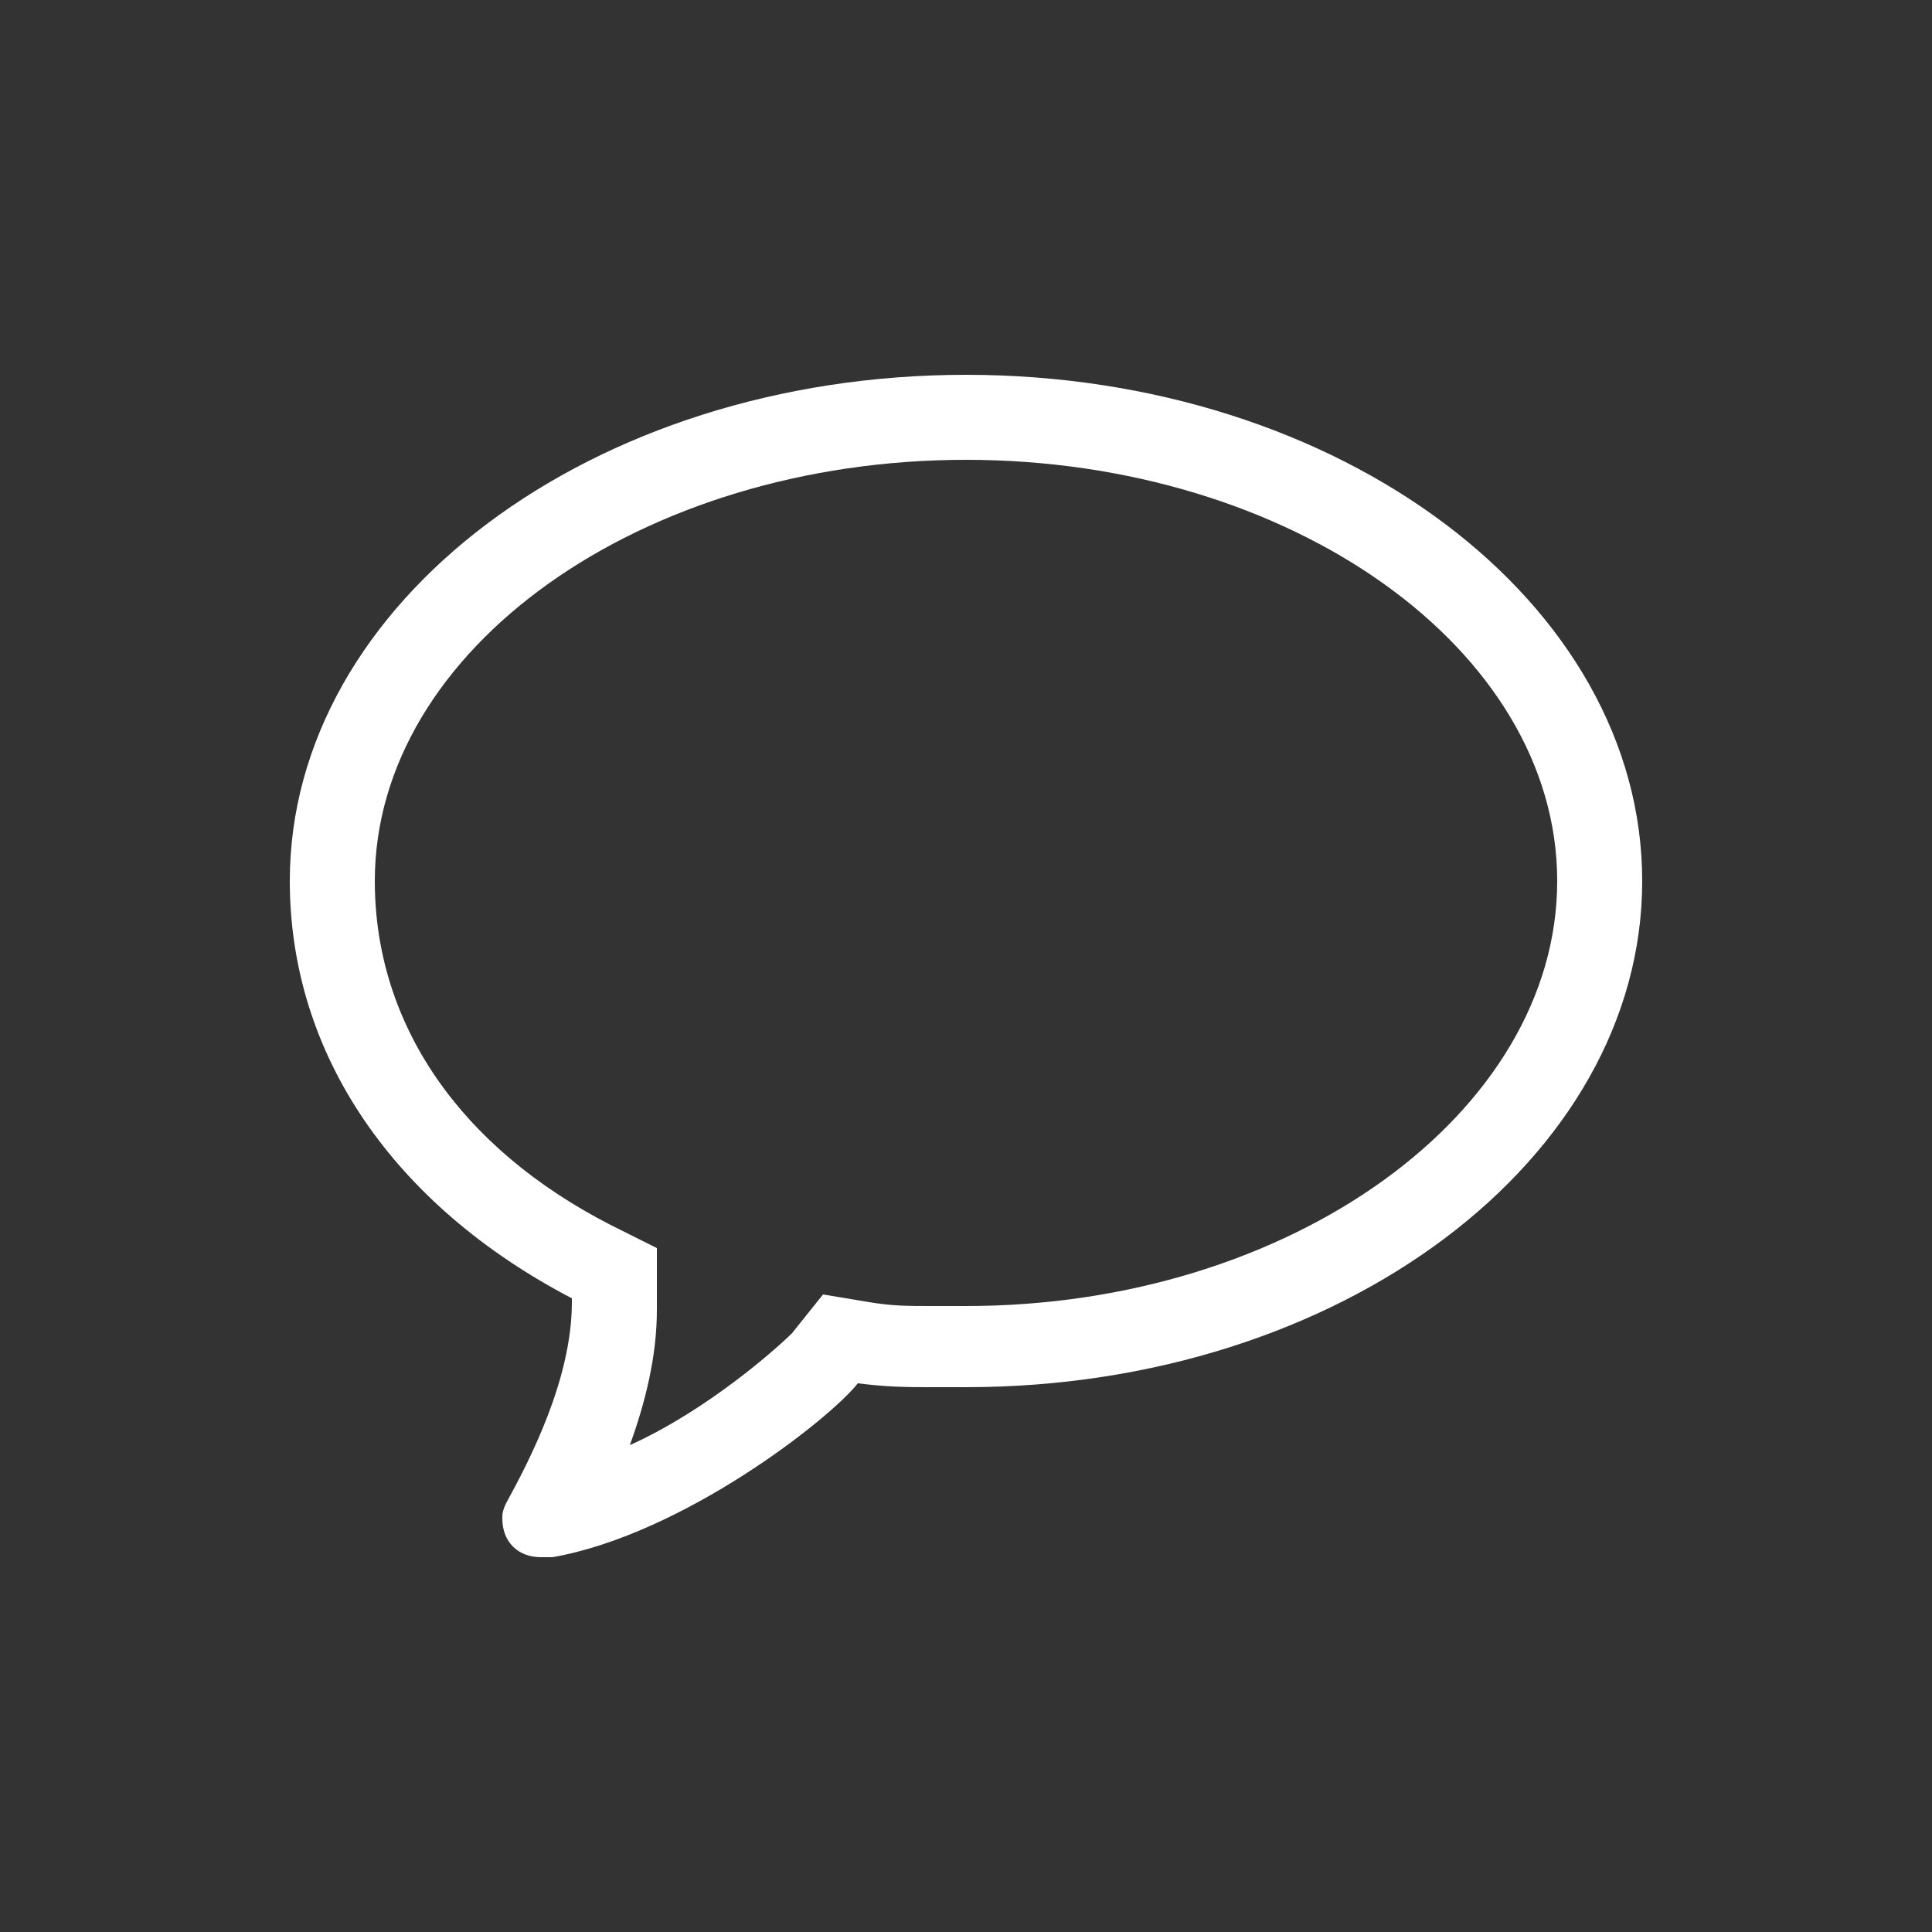 <?xml version="1.0" encoding="utf-8"?>
<!-- Generator: Adobe Illustrator 19.2.1, SVG Export Plug-In . SVG Version: 6.00 Build 0)  -->
<svg version="1.1" id="レイヤー_1" xmlns="http://www.w3.org/2000/svg" xmlns:xlink="http://www.w3.org/1999/xlink" x="0px"
	 y="0px" viewBox="0 0 50 50" style="enable-background:new 0 0 50 50;" xml:space="preserve">
<rect x="0" y="0" width="50" height="50" fill="#333333" stroke="none"/>
<style type="text/css">
	.st0{fill:#FFFFFF;}
</style>
<g id="Bubble">
	<path class="st0" d="M25,9.7c-9.7,0-17.5,5.9-17.5,13.1c0,4.5,2.7,8.4,7.3,10.8c0,0,0,0,0,0.1c0,2-1.1,4.1-1.7,5.2h0
		C13,39.1,13,39.2,13,39.3c0,0.6,0.4,1,1,1c0.1,0,0.2,0,0.3,0c0,0,0,0,0,0c3.4-0.6,7.2-3.6,7.9-4.5c0.8,0.1,1.3,0.1,1.9,0.1
		c0.3,0,0.6,0,0.9,0c9.7,0,17.5-5.9,17.5-13.1C42.5,15.6,34.7,9.7,25,9.7z M25,33.8l-0.5,0l-0.4,0c-0.6,0-1,0-1.6-0.1l-1.2-0.2
		l-0.8,1c-0.4,0.4-2.2,2-4.2,2.9c0.4-1.1,0.7-2.3,0.7-3.5l0-0.1v-0.2v-1.3l-1.2-0.6c-3.9-2-6.1-5.2-6.1-8.9c0-6,6.9-10.9,15.3-10.9
		c8.4,0,15.3,4.9,15.3,10.9C40.3,28.8,33.4,33.8,25,33.8z"/>
</g>
</svg>
